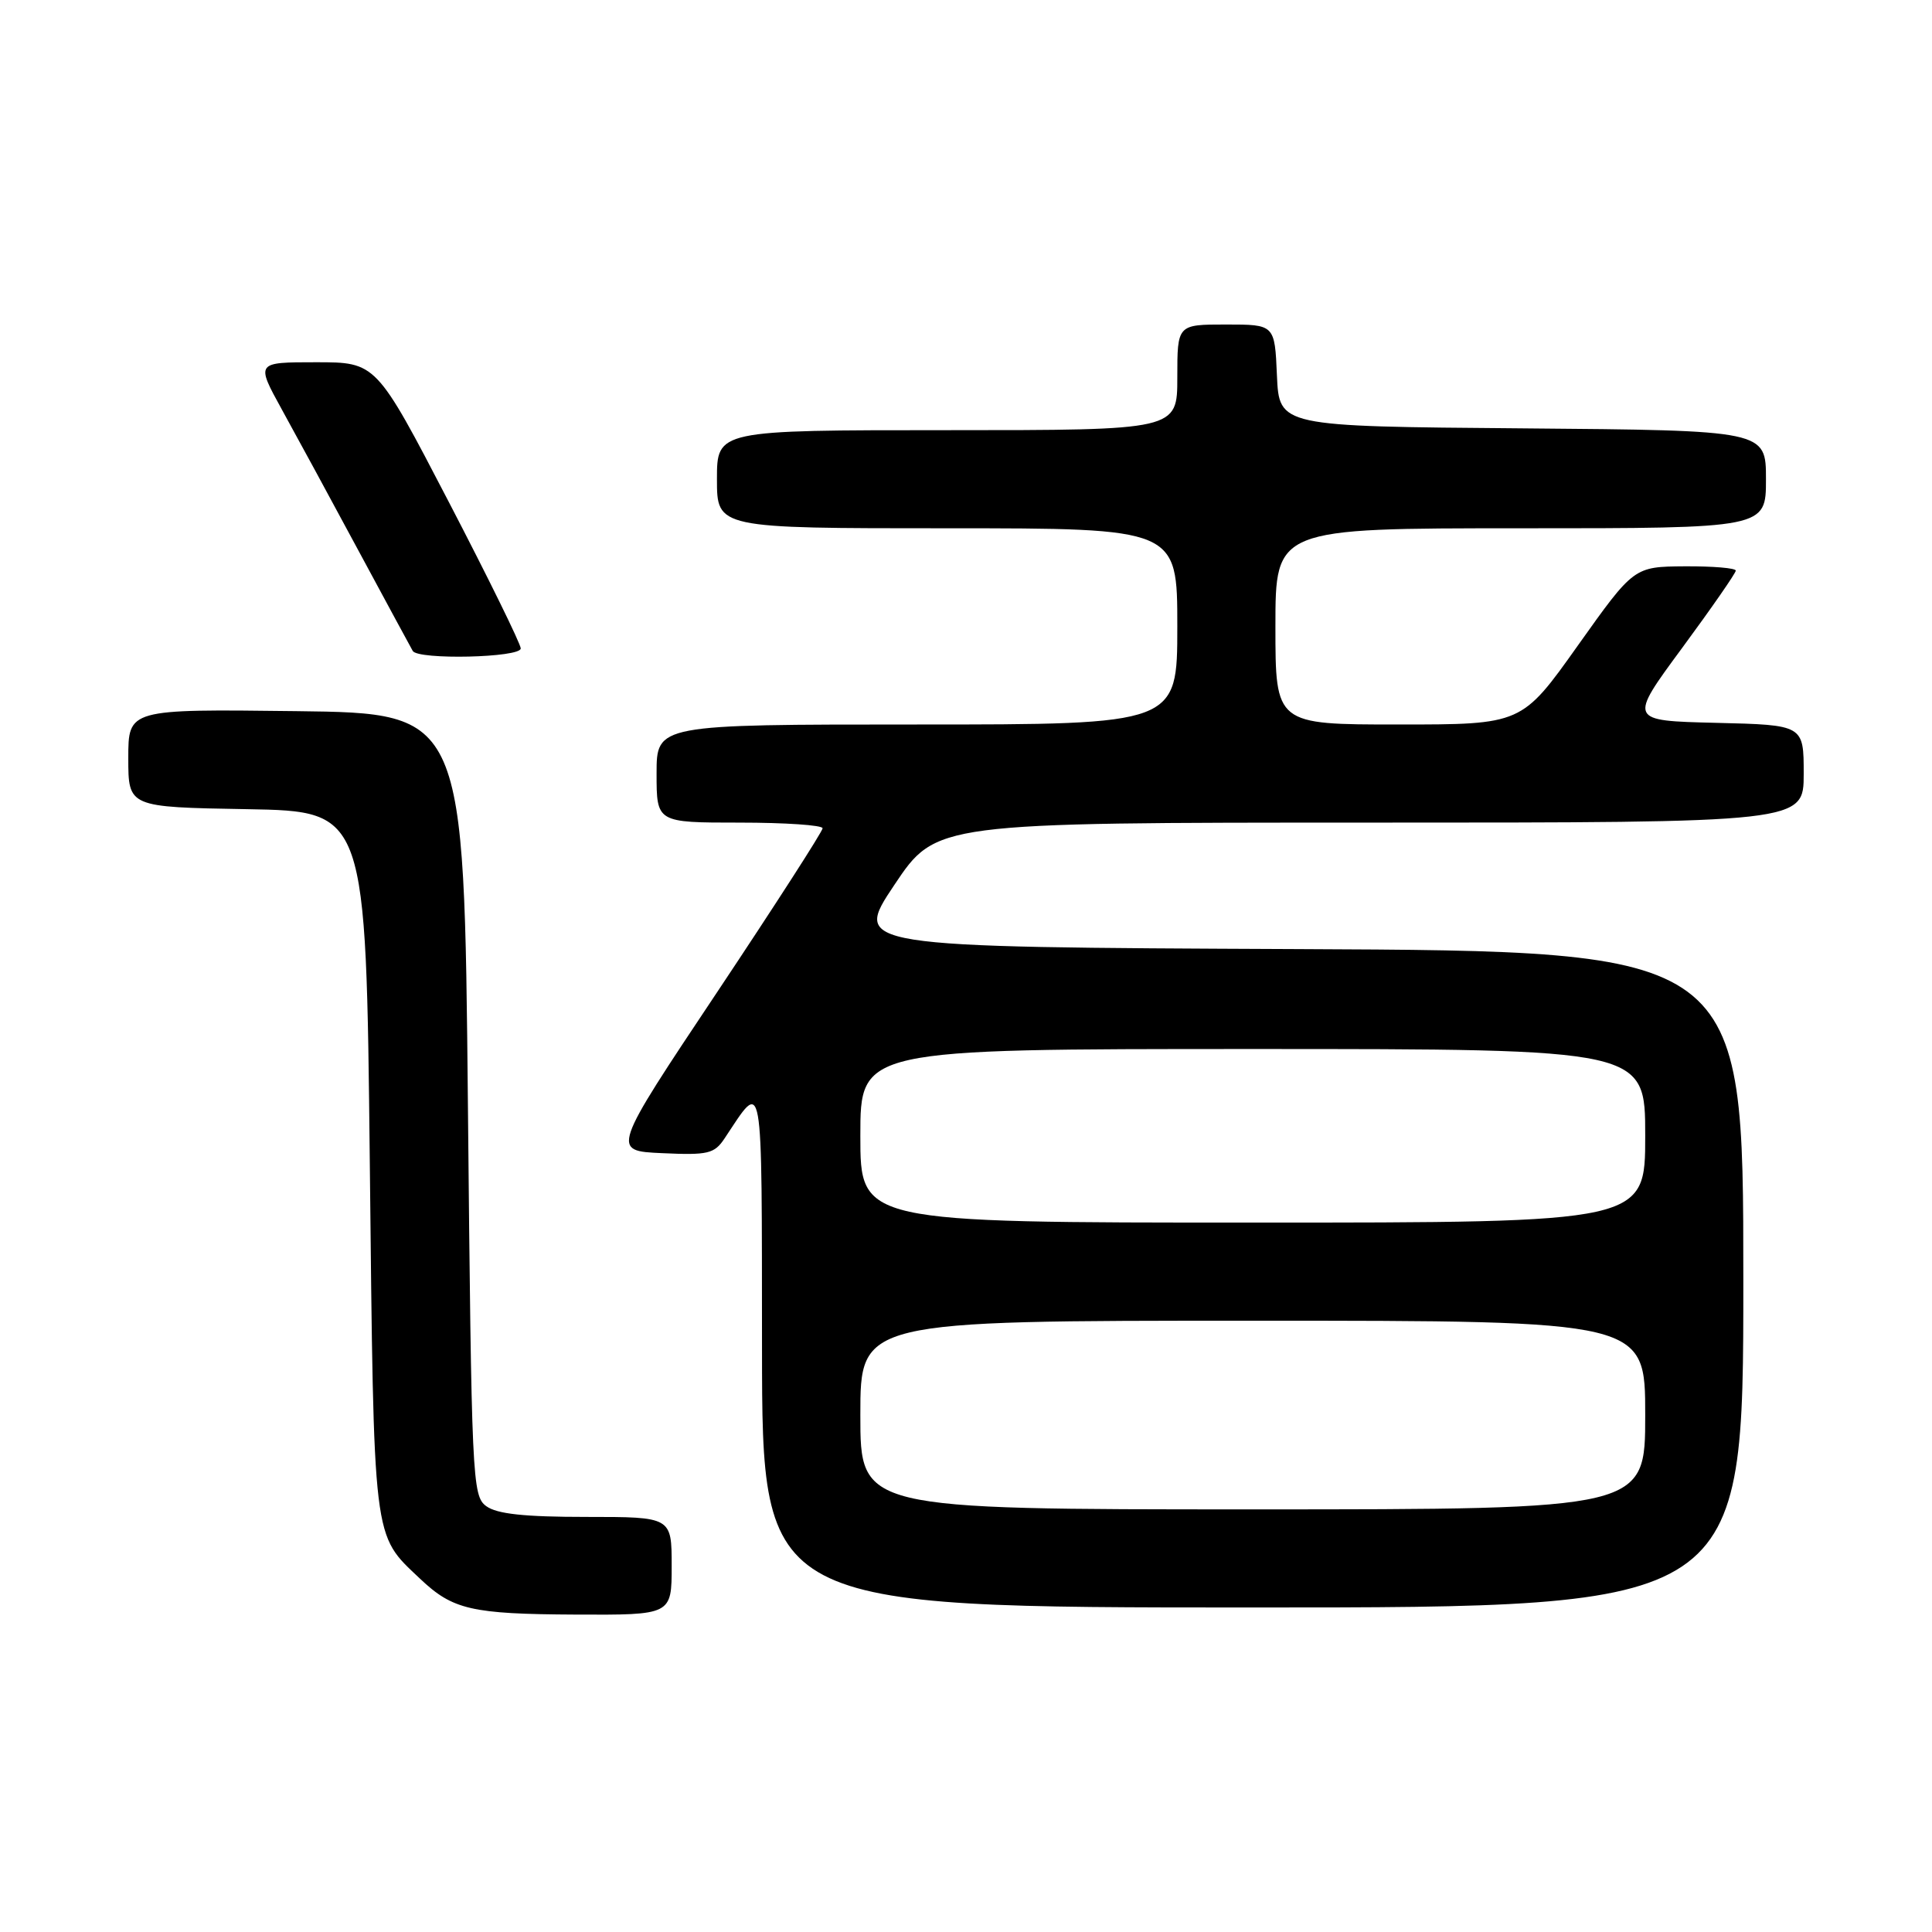<?xml version="1.0" encoding="UTF-8" standalone="no"?>
<!DOCTYPE svg PUBLIC "-//W3C//DTD SVG 1.1//EN" "http://www.w3.org/Graphics/SVG/1.1/DTD/svg11.dtd" >
<svg xmlns="http://www.w3.org/2000/svg" xmlns:xlink="http://www.w3.org/1999/xlink" version="1.1" viewBox="0 0 256 256">
 <g >
 <path fill="currentColor"
d=" M 89.00 207.50 C 89.00 201.00 89.00 201.00 77.69 201.00 C 69.50 201.00 65.85 200.61 64.44 199.58 C 62.57 198.22 62.48 196.18 62.00 146.33 C 61.50 94.50 61.50 94.50 39.25 94.23 C 17.00 93.96 17.00 93.96 17.00 100.46 C 17.00 106.95 17.00 106.95 32.75 107.22 C 48.50 107.50 48.50 107.50 49.00 154.00 C 49.55 204.89 49.34 203.20 55.66 209.19 C 59.99 213.30 62.46 213.87 76.25 213.94 C 89.00 214.00 89.00 214.00 89.00 207.50 Z  M 231.00 169.51 C 231.00 126.02 231.00 126.02 171.99 125.76 C 112.99 125.50 112.99 125.50 118.51 117.25 C 124.03 109.00 124.03 109.00 181.52 109.00 C 239.00 109.00 239.00 109.00 239.00 102.53 C 239.00 96.06 239.00 96.06 227.39 95.78 C 215.78 95.50 215.78 95.50 222.89 85.86 C 226.80 80.55 230.00 75.94 230.00 75.61 C 230.00 75.27 226.96 75.02 223.25 75.04 C 216.50 75.09 216.50 75.09 209.07 85.54 C 201.64 96.00 201.64 96.00 185.32 96.00 C 169.00 96.00 169.00 96.00 169.00 83.00 C 169.00 70.00 169.00 70.00 201.50 70.00 C 234.00 70.00 234.00 70.00 234.00 63.51 C 234.00 57.03 234.00 57.03 201.75 56.76 C 169.50 56.50 169.50 56.50 169.20 49.75 C 168.91 43.00 168.91 43.00 162.45 43.00 C 156.00 43.00 156.00 43.00 156.00 50.00 C 156.00 57.00 156.00 57.00 125.50 57.00 C 95.00 57.00 95.00 57.00 95.00 63.50 C 95.00 70.00 95.00 70.00 125.50 70.00 C 156.00 70.00 156.00 70.00 156.00 83.00 C 156.00 96.00 156.00 96.00 121.50 96.00 C 87.00 96.00 87.00 96.00 87.00 102.50 C 87.00 109.00 87.00 109.00 98.00 109.00 C 104.05 109.00 109.00 109.34 109.00 109.75 C 109.00 110.16 102.70 119.95 95.00 131.50 C 80.99 152.50 80.99 152.50 87.75 152.80 C 93.82 153.08 94.65 152.88 96.00 150.86 C 101.21 143.04 100.93 141.45 100.97 178.75 C 101.00 213.00 101.00 213.00 166.00 213.00 C 231.00 213.00 231.00 213.00 231.00 169.51 Z  M 69.00 85.92 C 69.00 85.33 64.69 76.55 59.42 66.42 C 49.84 48.00 49.84 48.00 41.87 48.00 C 33.90 48.00 33.90 48.00 37.34 54.25 C 39.24 57.69 43.82 66.12 47.52 73.00 C 51.23 79.88 54.45 85.84 54.69 86.25 C 55.38 87.46 69.00 87.15 69.00 85.92 Z  M 114.00 187.50 C 114.00 175.00 114.00 175.00 166.00 175.00 C 218.00 175.00 218.00 175.00 218.00 187.50 C 218.00 200.00 218.00 200.00 166.00 200.00 C 114.00 200.00 114.00 200.00 114.00 187.50 Z  M 114.00 150.50 C 114.00 139.00 114.00 139.00 166.00 139.00 C 218.00 139.00 218.00 139.00 218.00 150.50 C 218.00 162.00 218.00 162.00 166.00 162.00 C 114.00 162.00 114.00 162.00 114.00 150.50 Z "/>
</g>
</svg>
